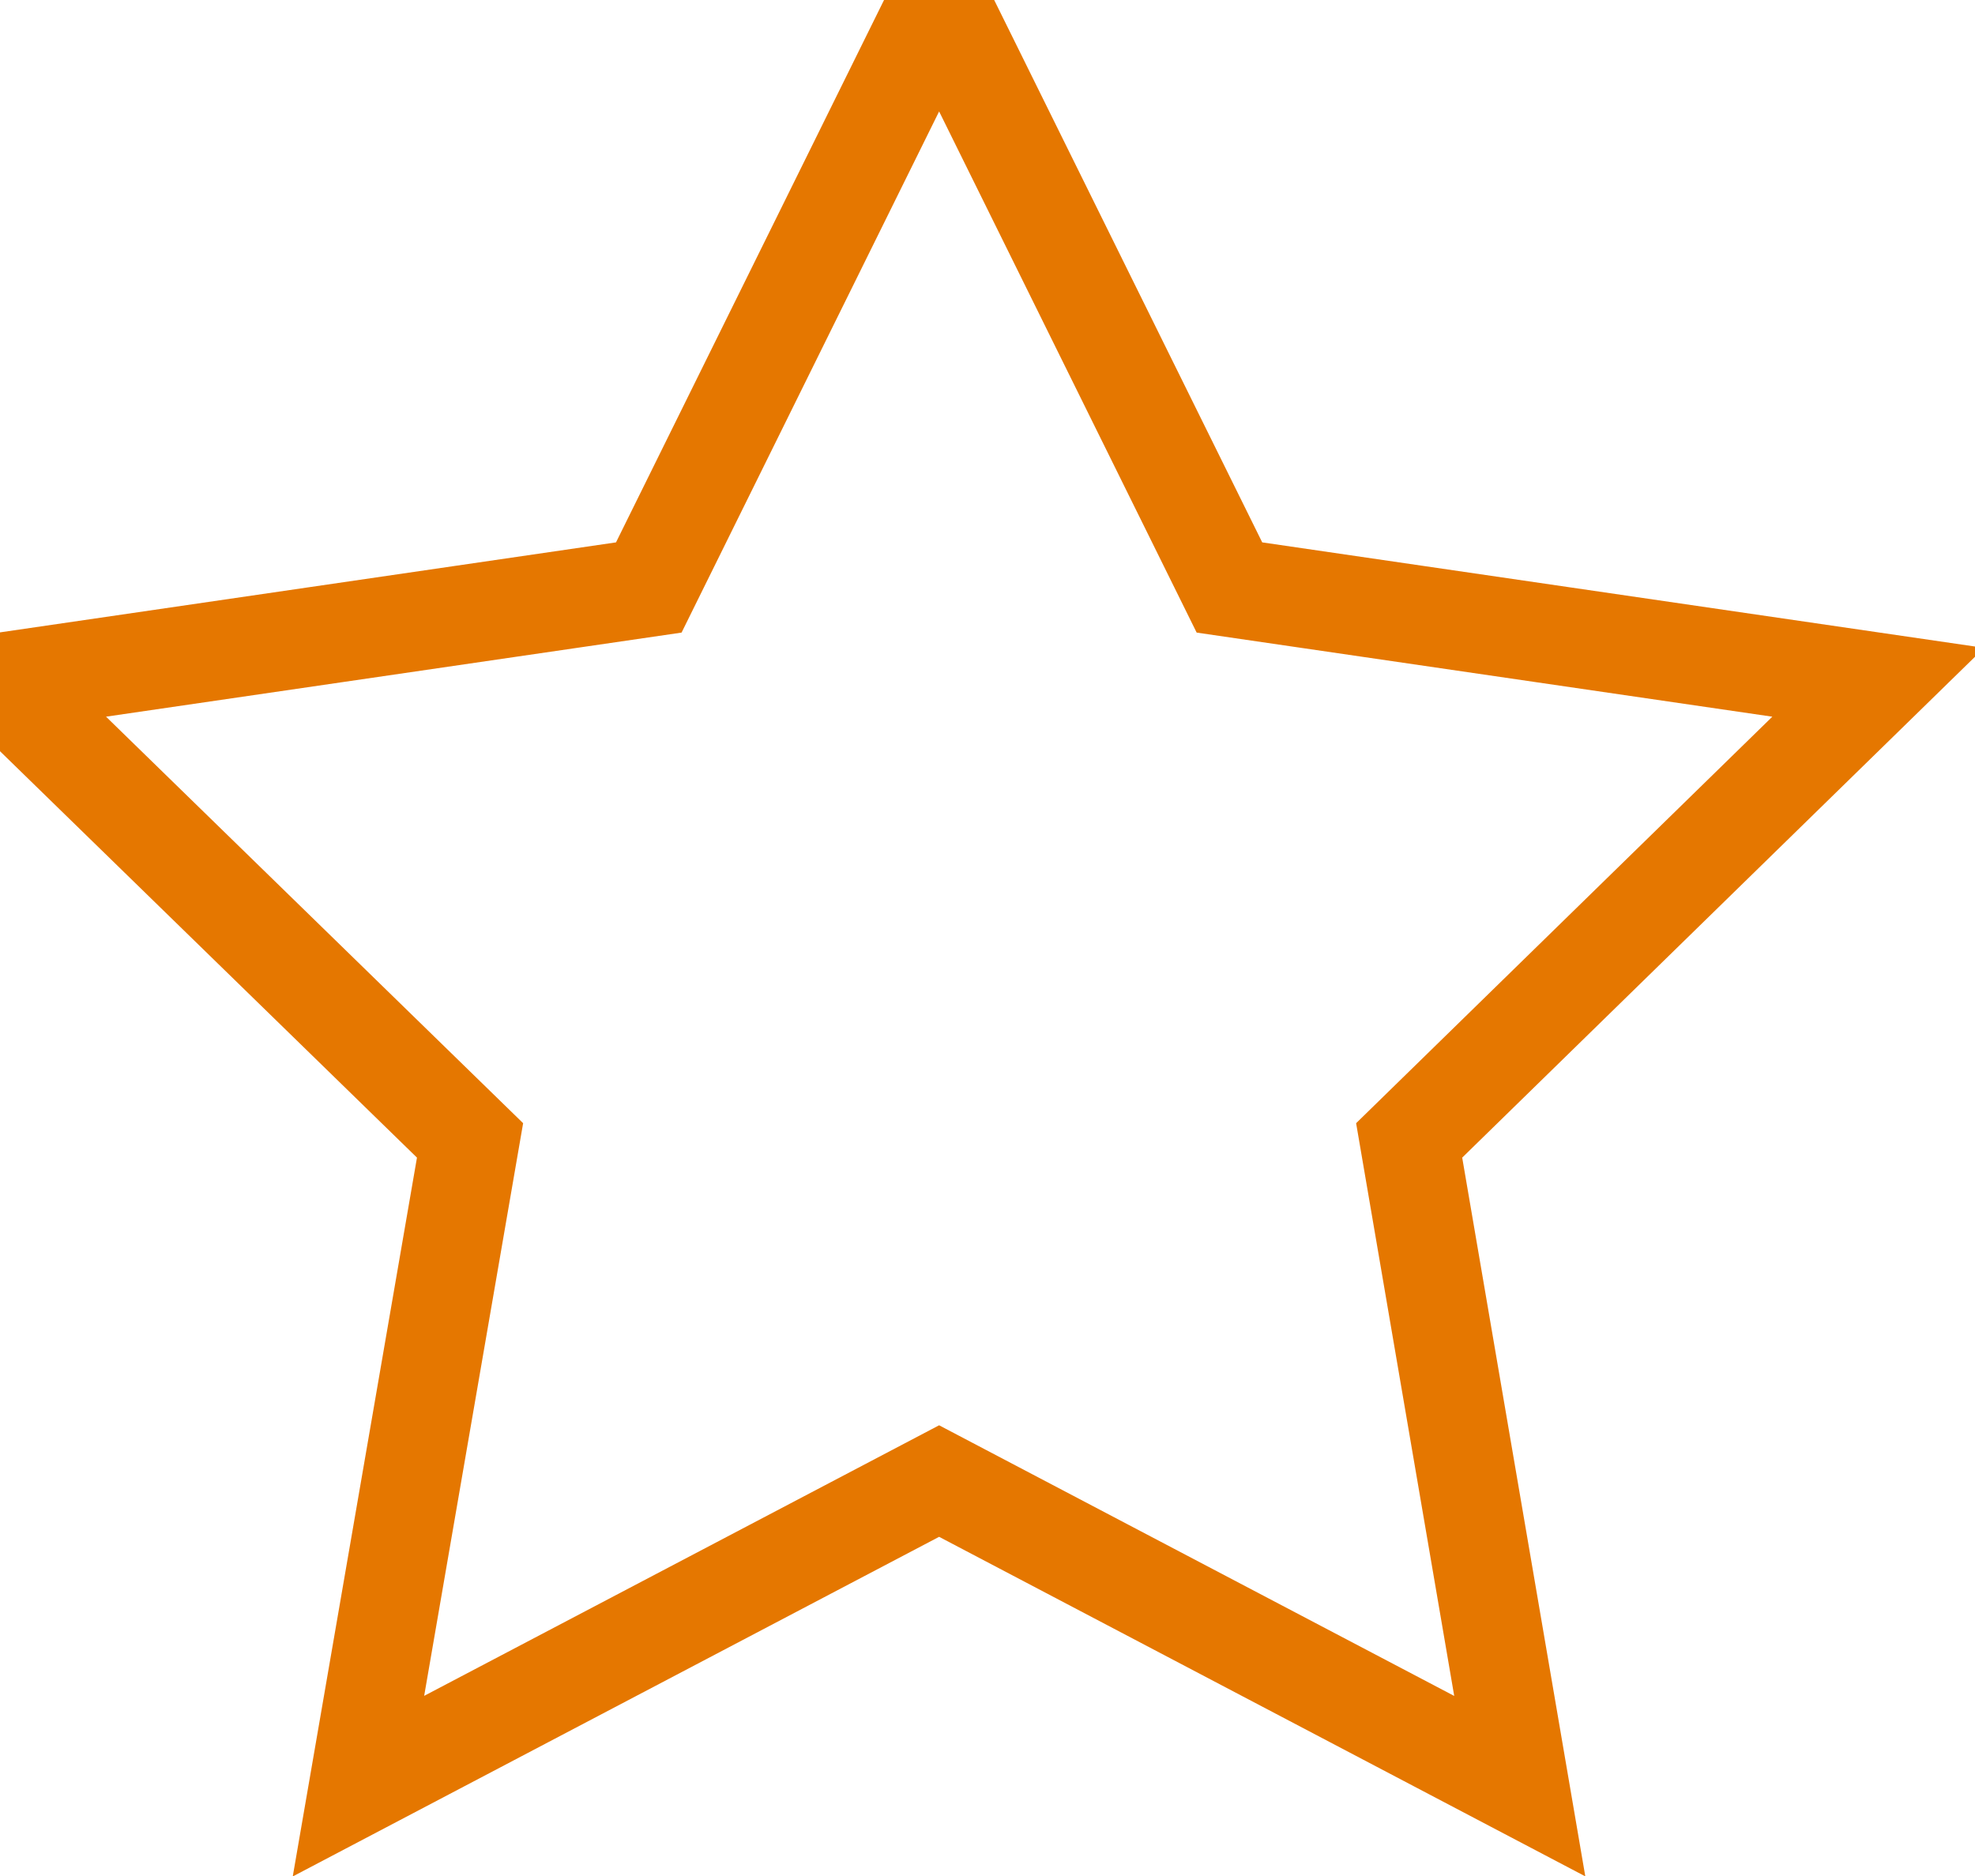 <svg xmlns="http://www.w3.org/2000/svg" xmlns:xlink="http://www.w3.org/1999/xlink" width="20" height="19" viewBox="0 0 20 19"><defs><path id="a" d="M308.51 10809l-5.88 3.09 1.13-6.54-4.76-4.64 6.57-.96 2.94-5.95 2.94 5.95 6.57.96-4.75 4.64 1.12 6.54z"/></defs><use fill="#fff" fill-opacity="0" stroke="#e57700" stroke-miterlimit="50" xlink:href="#a" transform="translate(-299 -10794)"/></svg>
